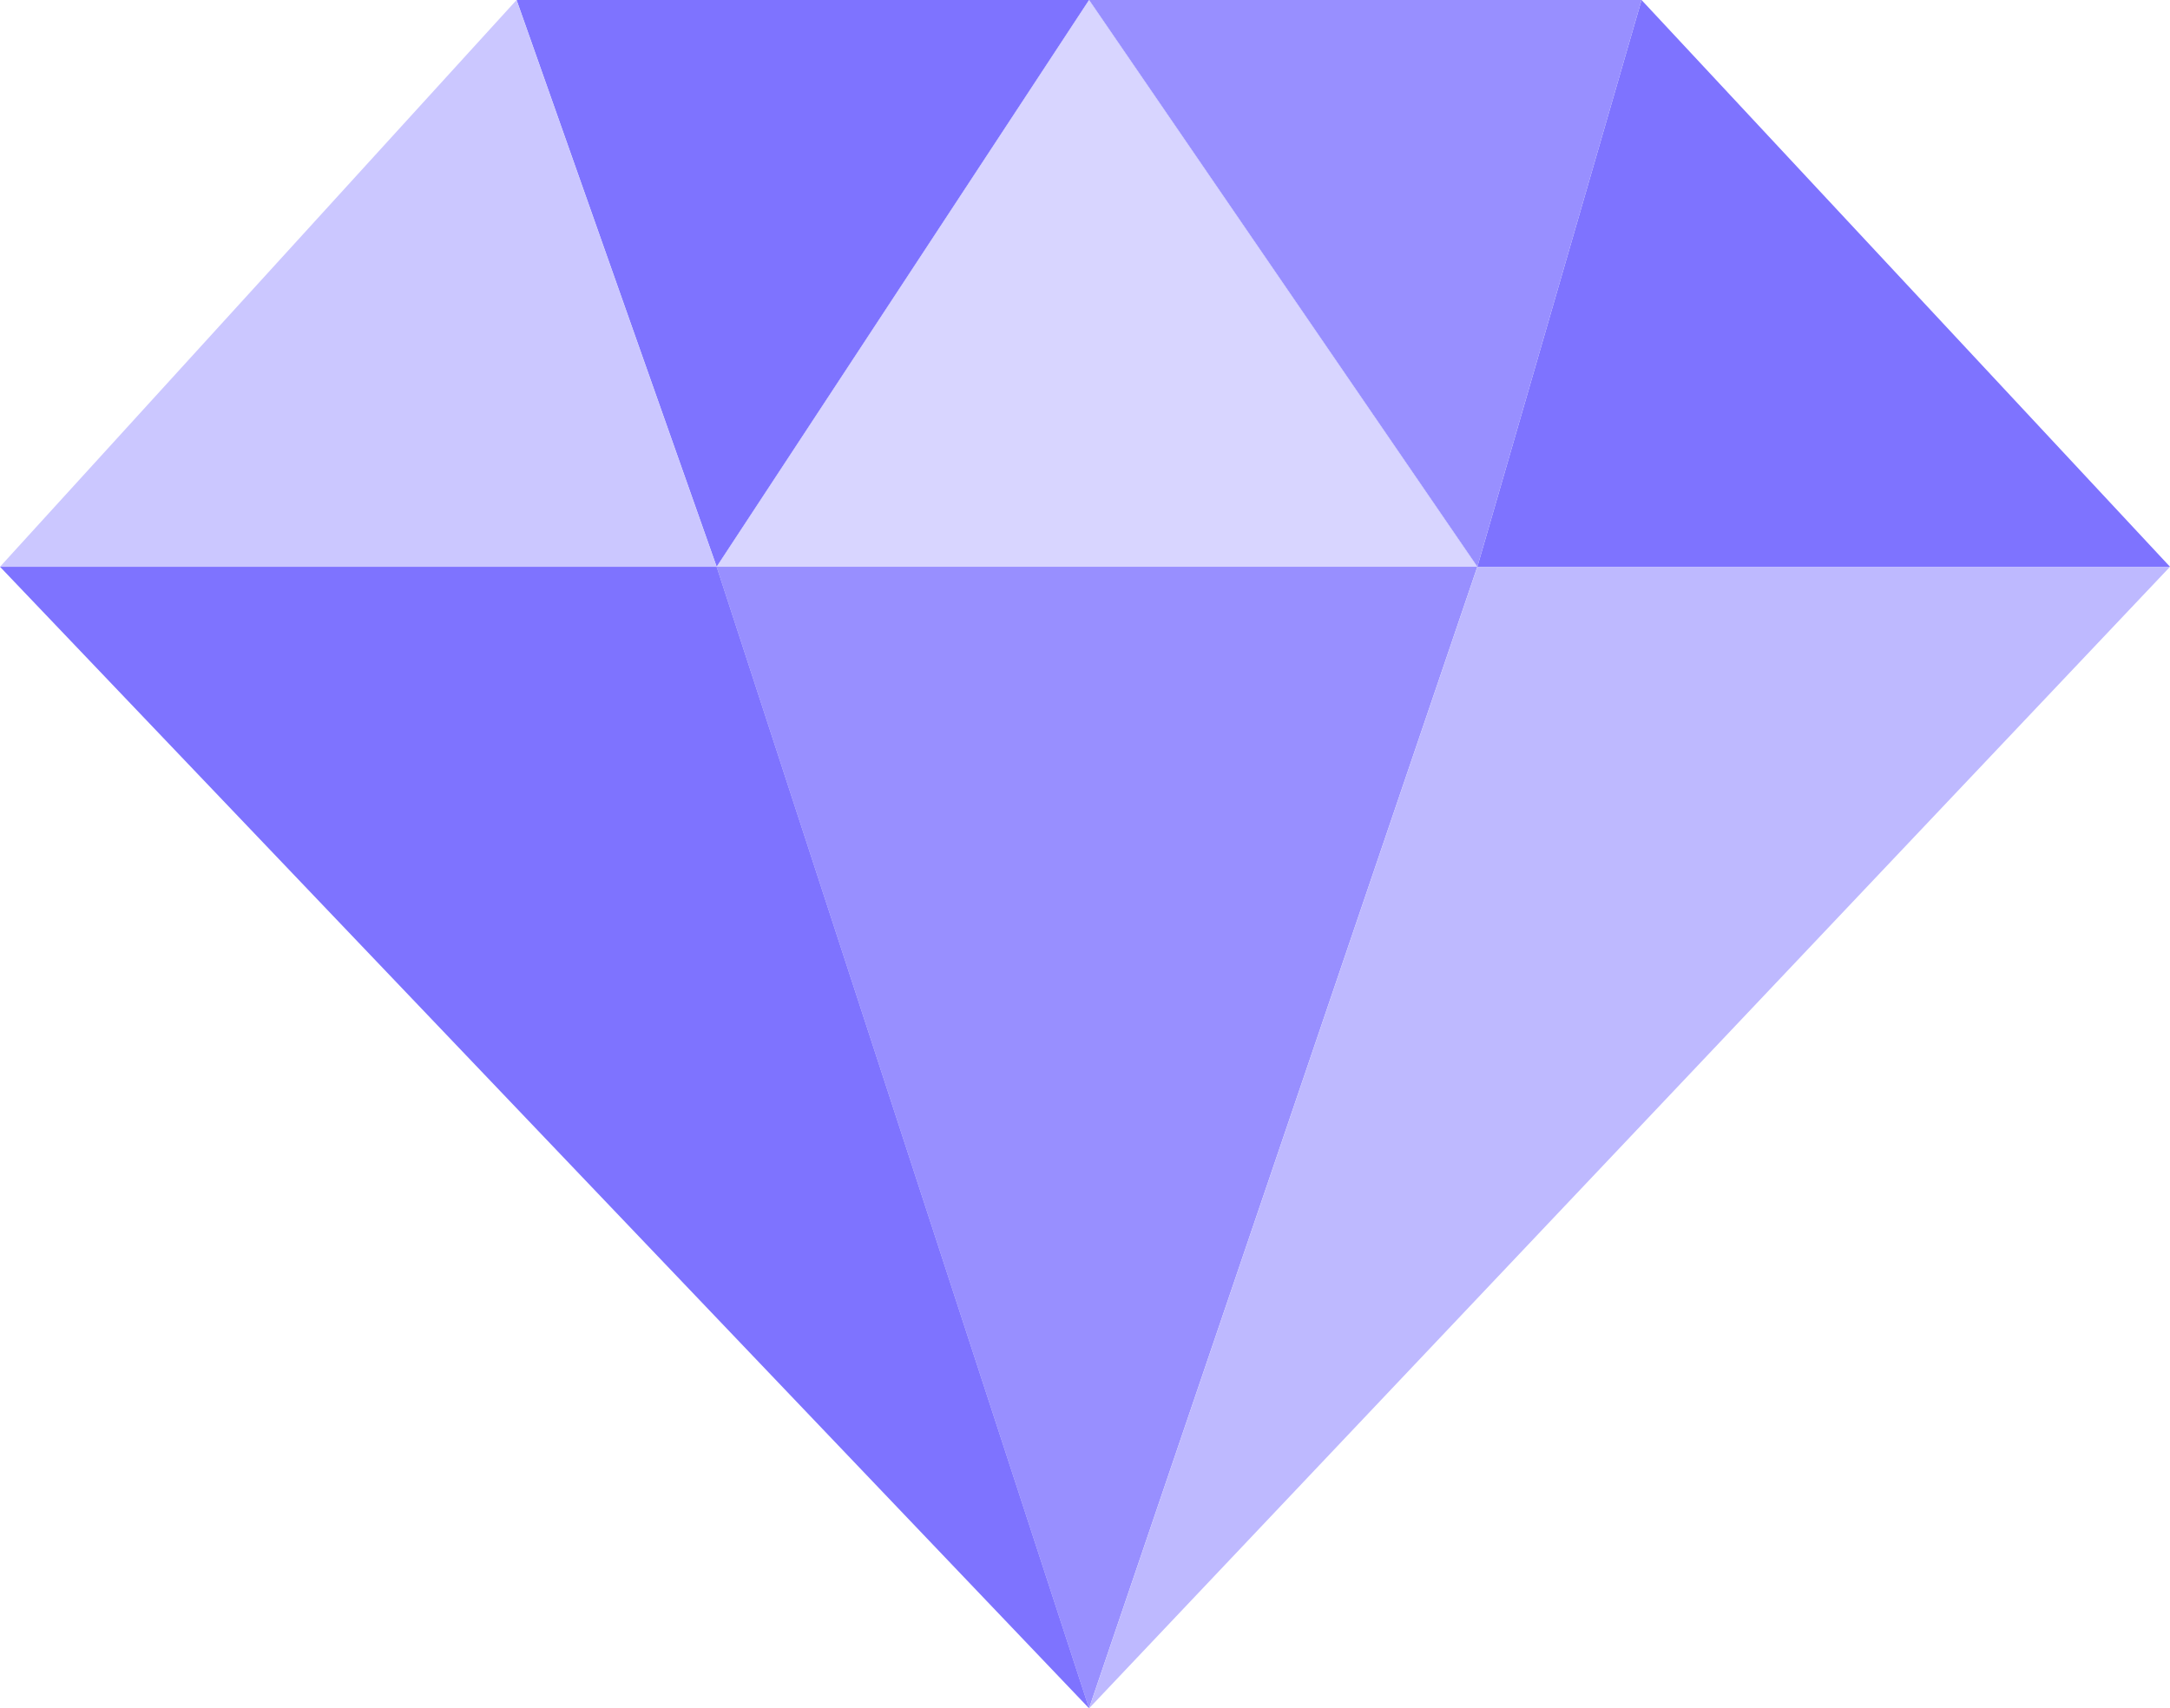 <svg width="174" height="137" viewBox="0 0 174 137" fill="none" xmlns="http://www.w3.org/2000/svg">
<path d="M87.324 0L57.461 45.452L87.324 137L118.458 45.452L87.324 0Z" fill="#988FFF"/>
<path d="M131.626 0L118.461 45.452H174.001L131.626 0Z" fill="#7E73FF"/>
<path d="M87.328 0H131.627L118.462 45.452L87.328 0Z" fill="#988FFF"/>
<path d="M41.422 0L57.466 45.452L87.33 0H41.422Z" fill="#7E73FF"/>
<path d="M0 45.452H57.464L41.419 0L0 45.452Z" fill="#CBC7FF"/>
<path d="M87.327 137L0 45.452H57.464L87.327 137Z" fill="#7E73FF"/>
<path d="M118.462 45.452L87.328 137L174.001 45.452H118.462Z" fill="#BEB9FF"/>
<path d="M118.458 45.452H57.461L87.324 0L118.458 45.452Z" fill="#D8D5FF"/>
</svg>
